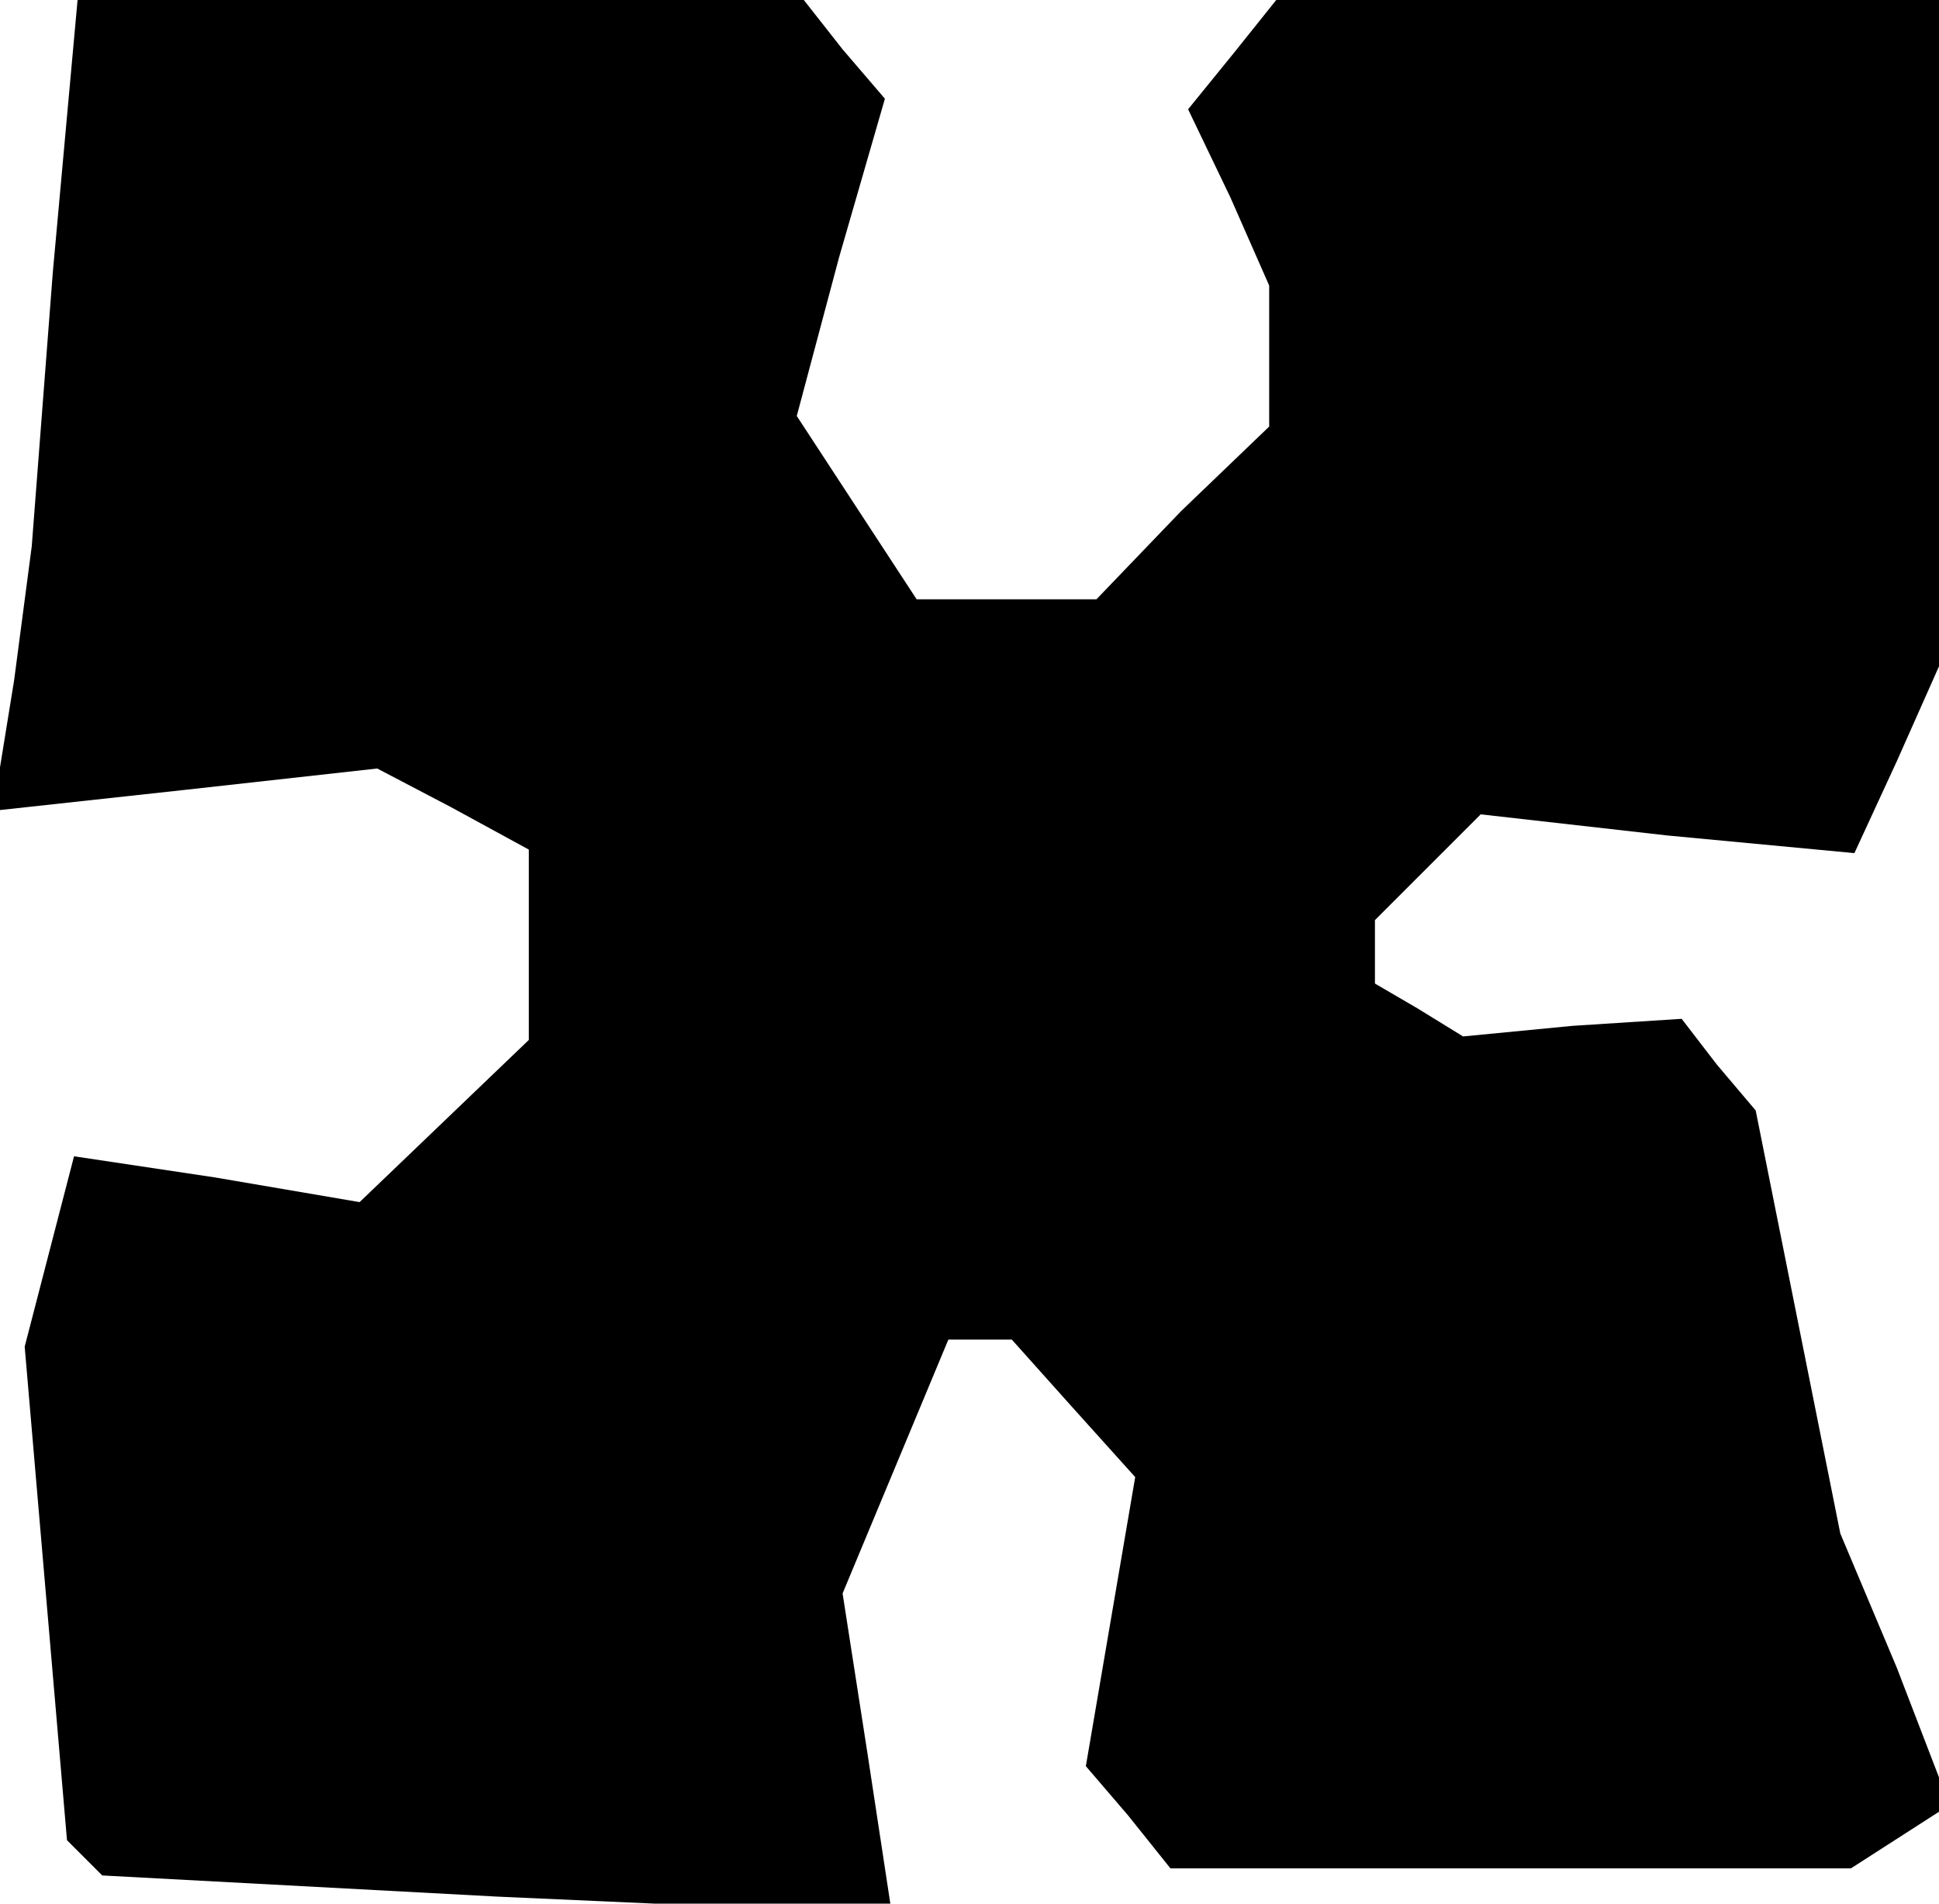 <?xml version="1.0" standalone="no"?>
<!DOCTYPE svg PUBLIC "-//W3C//DTD SVG 20010904//EN"
 "http://www.w3.org/TR/2001/REC-SVG-20010904/DTD/svg10.dtd">
<svg version="1.0" xmlns="http://www.w3.org/2000/svg"
 width="55pt" height="54pt" viewBox="0 0 55 54"
 preserveAspectRatio="xMidYMid meet">
<g transform="translate(0,54) scale(0.1,-0.1)"
fill="#000000" stroke="none">
<path d="M15 463 l-6 -78 -5 -38 -6 -37 55 6 54 6 21 -11 22 -12 0 -27 0 -27
-24 -23 -24 -23 -41 7 -40 6 -7 -27 -7 -27 6 -70 6 -70 5 -5 5 -5 112 -6 112
-5 -7 46 -7 45 15 36 15 36 9 0 9 0 17 -19 18 -20 -7 -41 -7 -41 12 -14 12
-15 97 0 96 0 14 9 14 9 -15 39 -16 38 -12 60 -12 60 -11 13 -10 13 -31 -2
-31 -3 -13 8 -12 7 0 9 0 9 15 15 15 15 53 -6 53 -5 12 26 12 27 0 94 0 95
-94 0 -94 0 -12 -15 -13 -16 12 -25 11 -25 0 -20 0 -20 -25 -24 -24 -25 -25 0
-26 0 -17 26 -17 26 12 45 13 45 -12 14 -11 14 -103 0 -103 0 -7 -77z"/>
</g>
</svg>
